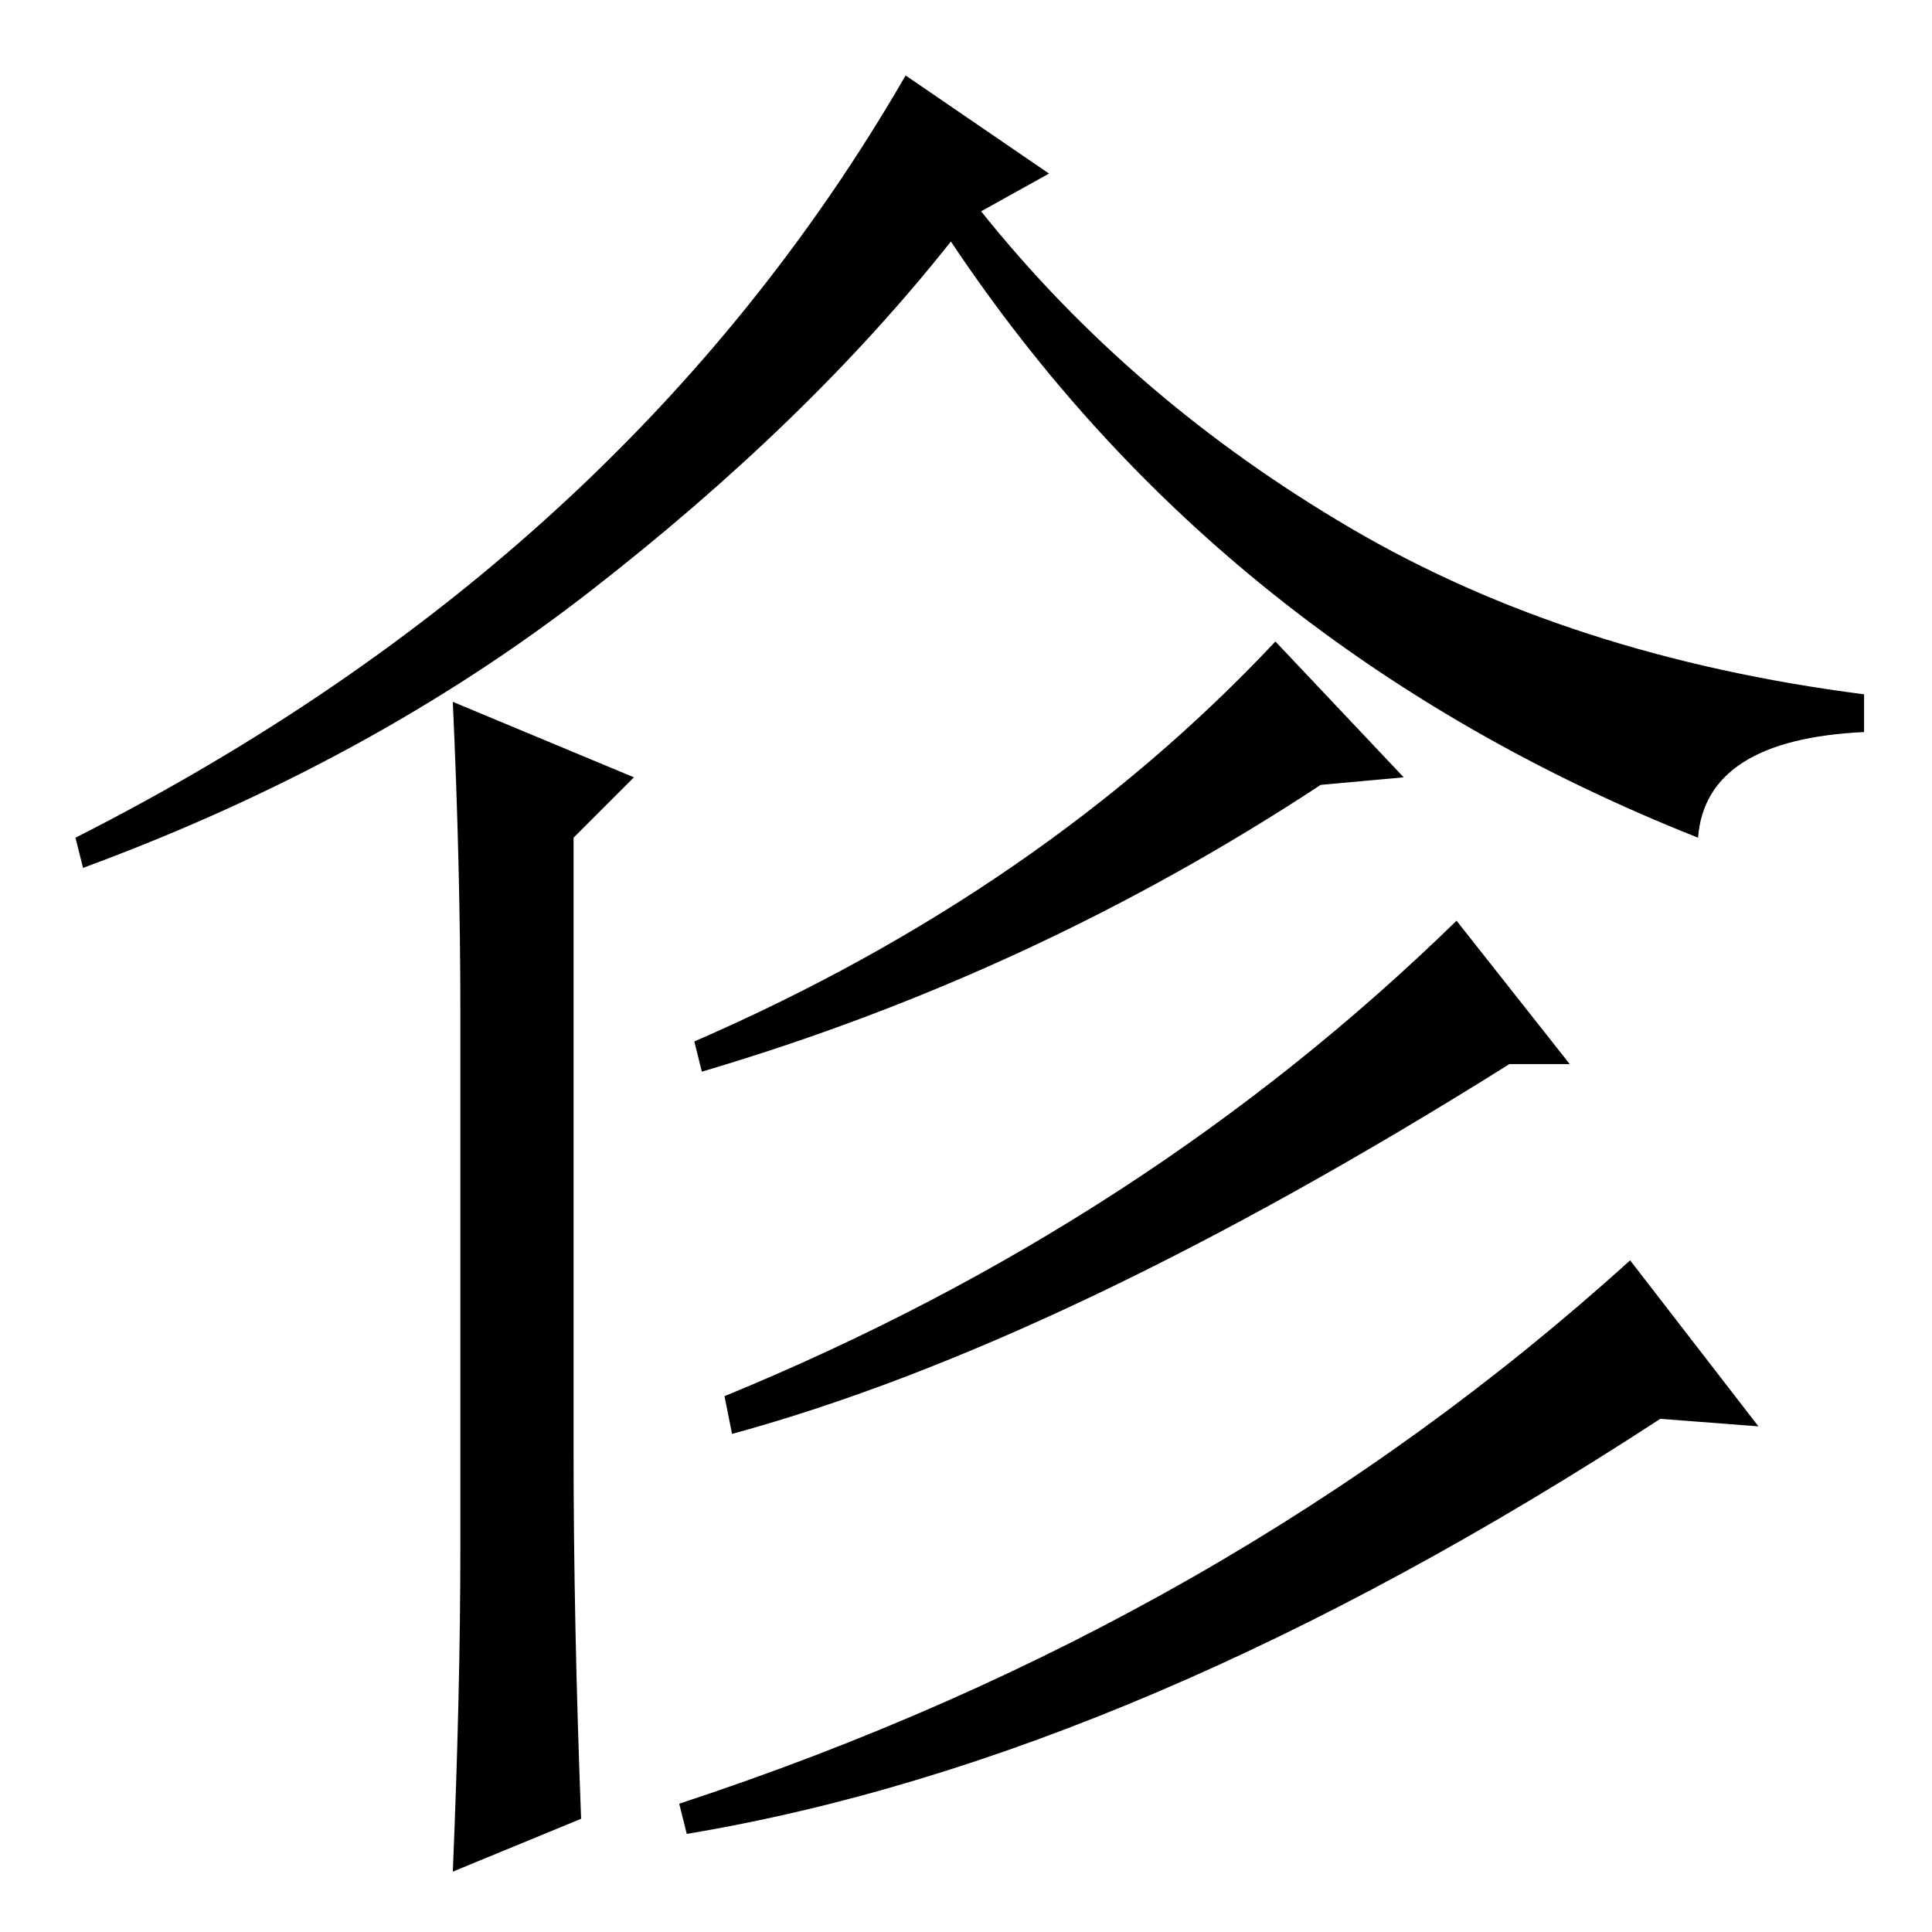 <?xml version="1.0" standalone="no"?>
<!DOCTYPE svg PUBLIC "-//W3C//DTD SVG 1.1//EN" "http://www.w3.org/Graphics/SVG/1.1/DTD/svg11.dtd" >
<svg xmlns="http://www.w3.org/2000/svg" xmlns:xlink="http://www.w3.org/1999/xlink" version="1.1" viewBox="0 -36 256 256">
  <g transform="matrix(1 0 0 -1 0 220)">
   <path fill="currentColor"
d="M139 233l-9 -5q20 -25 49 -42t68 -22v-5q-21 -1 -22 -14q-63 25 -99 79q-19 -24 -48 -46.5t-67 -36.5l-1 4q73 37 110 101zM61 51v71q0 19 -1 41l24 -10l-8 -8v-81q0 -23 1 -49l-17 -7q1 24 1 43zM92 118q46 20 77 53l17 -18l-11 -1q-38 -25 -82 -38zM96 71q56 23 97 63
l15 -19h-8q-59 -37 -103 -49zM90 17q73 24 126 72l17 -22l-13 1q-69 -45 -129 -55z" />
  </g>

</svg>
